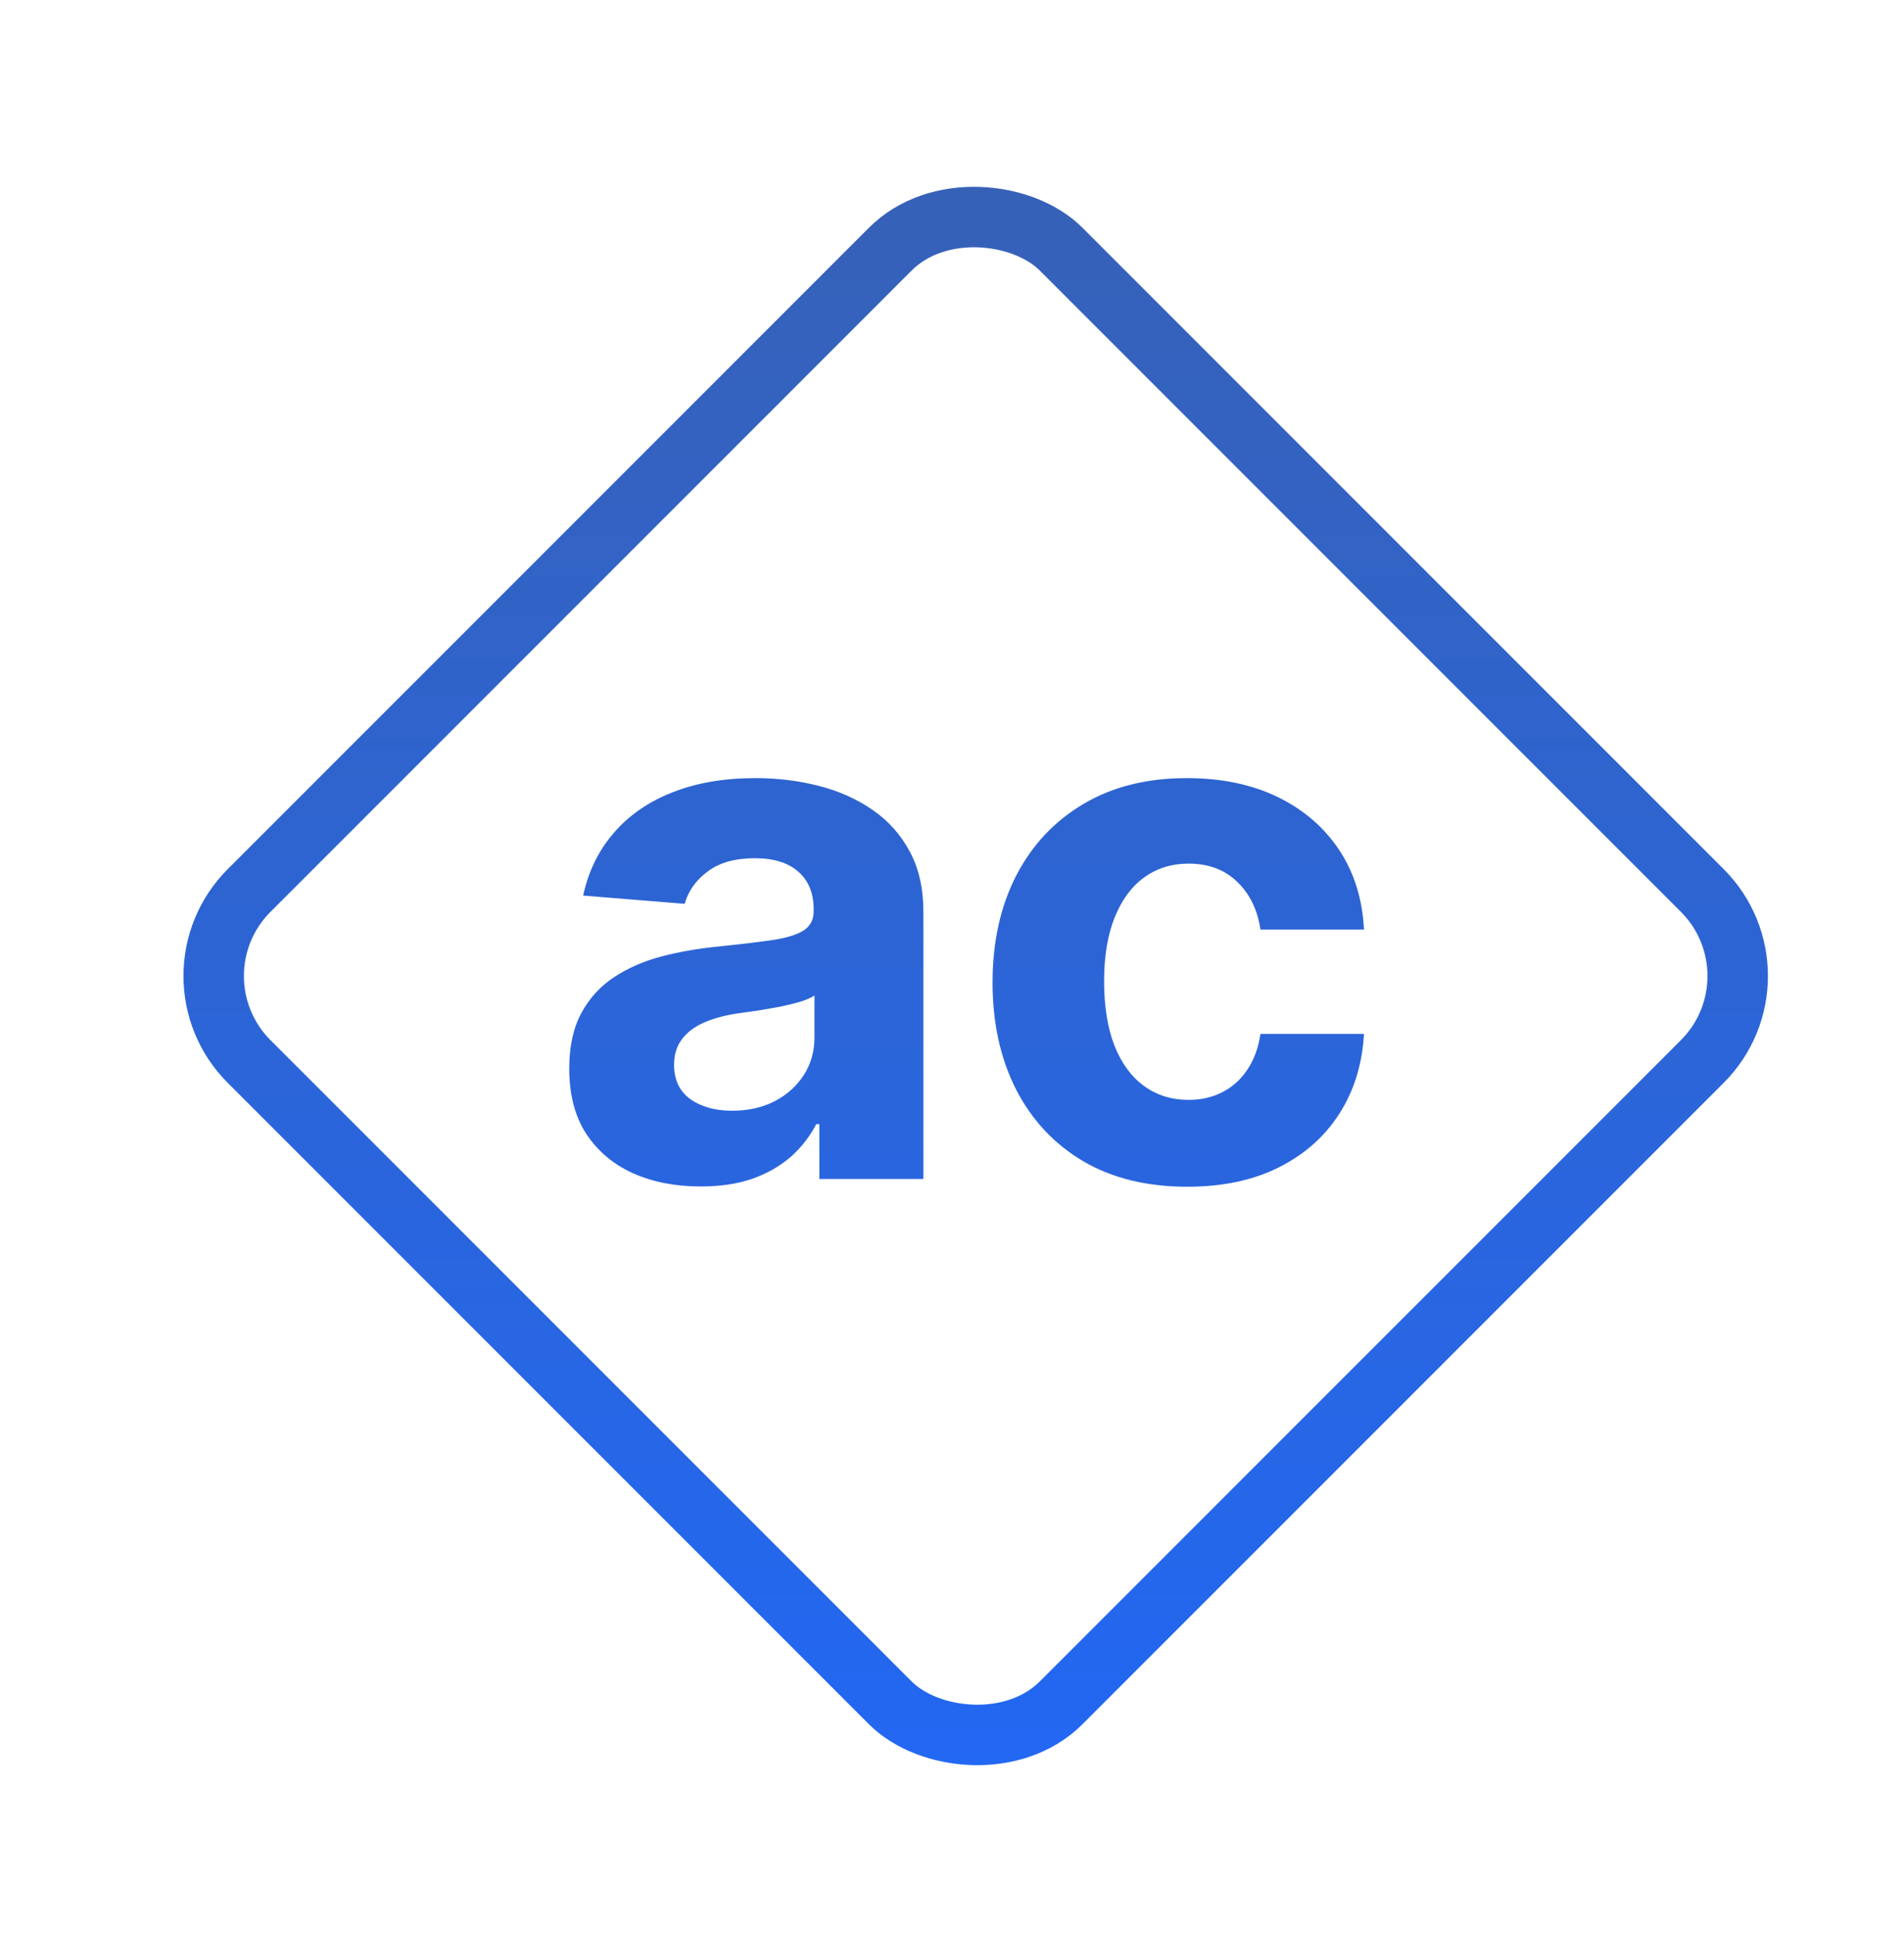 <svg width="63" height="64" viewBox="0 0 63 64" fill="none" xmlns="http://www.w3.org/2000/svg">
<g clip-path="url(#clip0_860_2)">
<rect x="5.414" y="32.285" width="38" height="38" rx="4" transform="rotate(-45 5.414 32.285)" stroke="url(#paint0_linear_860_2)" stroke-width="2"/>
<path d="M23.182 39.247C22.347 39.247 21.602 39.102 20.949 38.812C20.296 38.517 19.778 38.082 19.398 37.508C19.023 36.929 18.835 36.207 18.835 35.344C18.835 34.617 18.969 34.006 19.236 33.511C19.503 33.017 19.866 32.619 20.327 32.318C20.787 32.017 21.31 31.79 21.895 31.636C22.486 31.483 23.105 31.375 23.753 31.312C24.514 31.233 25.128 31.159 25.594 31.091C26.06 31.017 26.398 30.909 26.608 30.767C26.818 30.625 26.923 30.415 26.923 30.136V30.085C26.923 29.546 26.753 29.128 26.412 28.832C26.077 28.537 25.599 28.389 24.98 28.389C24.327 28.389 23.807 28.534 23.421 28.824C23.034 29.108 22.778 29.466 22.653 29.898L19.296 29.625C19.466 28.829 19.801 28.142 20.301 27.562C20.801 26.977 21.446 26.528 22.236 26.216C23.031 25.898 23.952 25.739 24.997 25.739C25.724 25.739 26.421 25.824 27.085 25.994C27.756 26.165 28.349 26.429 28.866 26.787C29.389 27.145 29.801 27.605 30.102 28.168C30.403 28.724 30.554 29.392 30.554 30.171V39H27.111V37.185H27.009C26.798 37.594 26.517 37.955 26.165 38.267C25.812 38.574 25.389 38.815 24.895 38.992C24.401 39.162 23.829 39.247 23.182 39.247ZM24.222 36.742C24.756 36.742 25.227 36.636 25.636 36.426C26.046 36.21 26.366 35.92 26.599 35.557C26.832 35.193 26.949 34.781 26.949 34.321V32.932C26.835 33.006 26.679 33.074 26.48 33.136C26.287 33.193 26.068 33.247 25.824 33.298C25.579 33.344 25.335 33.386 25.091 33.426C24.847 33.46 24.625 33.492 24.426 33.52C24 33.582 23.628 33.682 23.31 33.818C22.991 33.955 22.744 34.139 22.568 34.372C22.392 34.599 22.304 34.883 22.304 35.224C22.304 35.719 22.483 36.097 22.841 36.358C23.204 36.614 23.665 36.742 24.222 36.742ZM39.285 39.256C37.945 39.256 36.791 38.972 35.825 38.403C34.865 37.83 34.126 37.034 33.609 36.017C33.098 35 32.842 33.83 32.842 32.506C32.842 31.165 33.101 29.989 33.618 28.977C34.141 27.96 34.882 27.168 35.842 26.599C36.803 26.026 37.945 25.739 39.269 25.739C40.41 25.739 41.41 25.946 42.269 26.361C43.126 26.776 43.805 27.358 44.305 28.108C44.805 28.858 45.081 29.739 45.132 30.75H41.706C41.609 30.097 41.354 29.571 40.939 29.173C40.53 28.77 39.993 28.568 39.328 28.568C38.766 28.568 38.274 28.722 37.854 29.028C37.439 29.329 37.115 29.77 36.882 30.349C36.649 30.929 36.533 31.631 36.533 32.455C36.533 33.29 36.646 34 36.874 34.585C37.106 35.17 37.433 35.617 37.854 35.923C38.274 36.23 38.766 36.383 39.328 36.383C39.743 36.383 40.115 36.298 40.445 36.128C40.78 35.957 41.055 35.71 41.271 35.386C41.493 35.057 41.638 34.662 41.706 34.202H45.132C45.075 35.202 44.803 36.082 44.314 36.844C43.831 37.599 43.163 38.19 42.311 38.617C41.459 39.043 40.45 39.256 39.285 39.256Z" fill="url(#paint1_linear_860_2)"/>
</g>
<defs>
<linearGradient id="paint0_linear_860_2" x1="43.8" y1="32.084" x2="3.495" y2="72.389" gradientUnits="userSpaceOnUse">
<stop stop-color="#3761B6"/>
<stop offset="1" stop-color="#2168F7"/>
</linearGradient>
<linearGradient id="paint1_linear_860_2" x1="32" y1="4.5" x2="32" y2="59.5" gradientUnits="userSpaceOnUse">
<stop stop-color="#3761B6"/>
<stop offset="1" stop-color="#2168F7"/>
</linearGradient>
<clipPath id="clip0_860_2">
<rect width="63" height="64" fill="white"/>
</clipPath>
</defs>
</svg>
